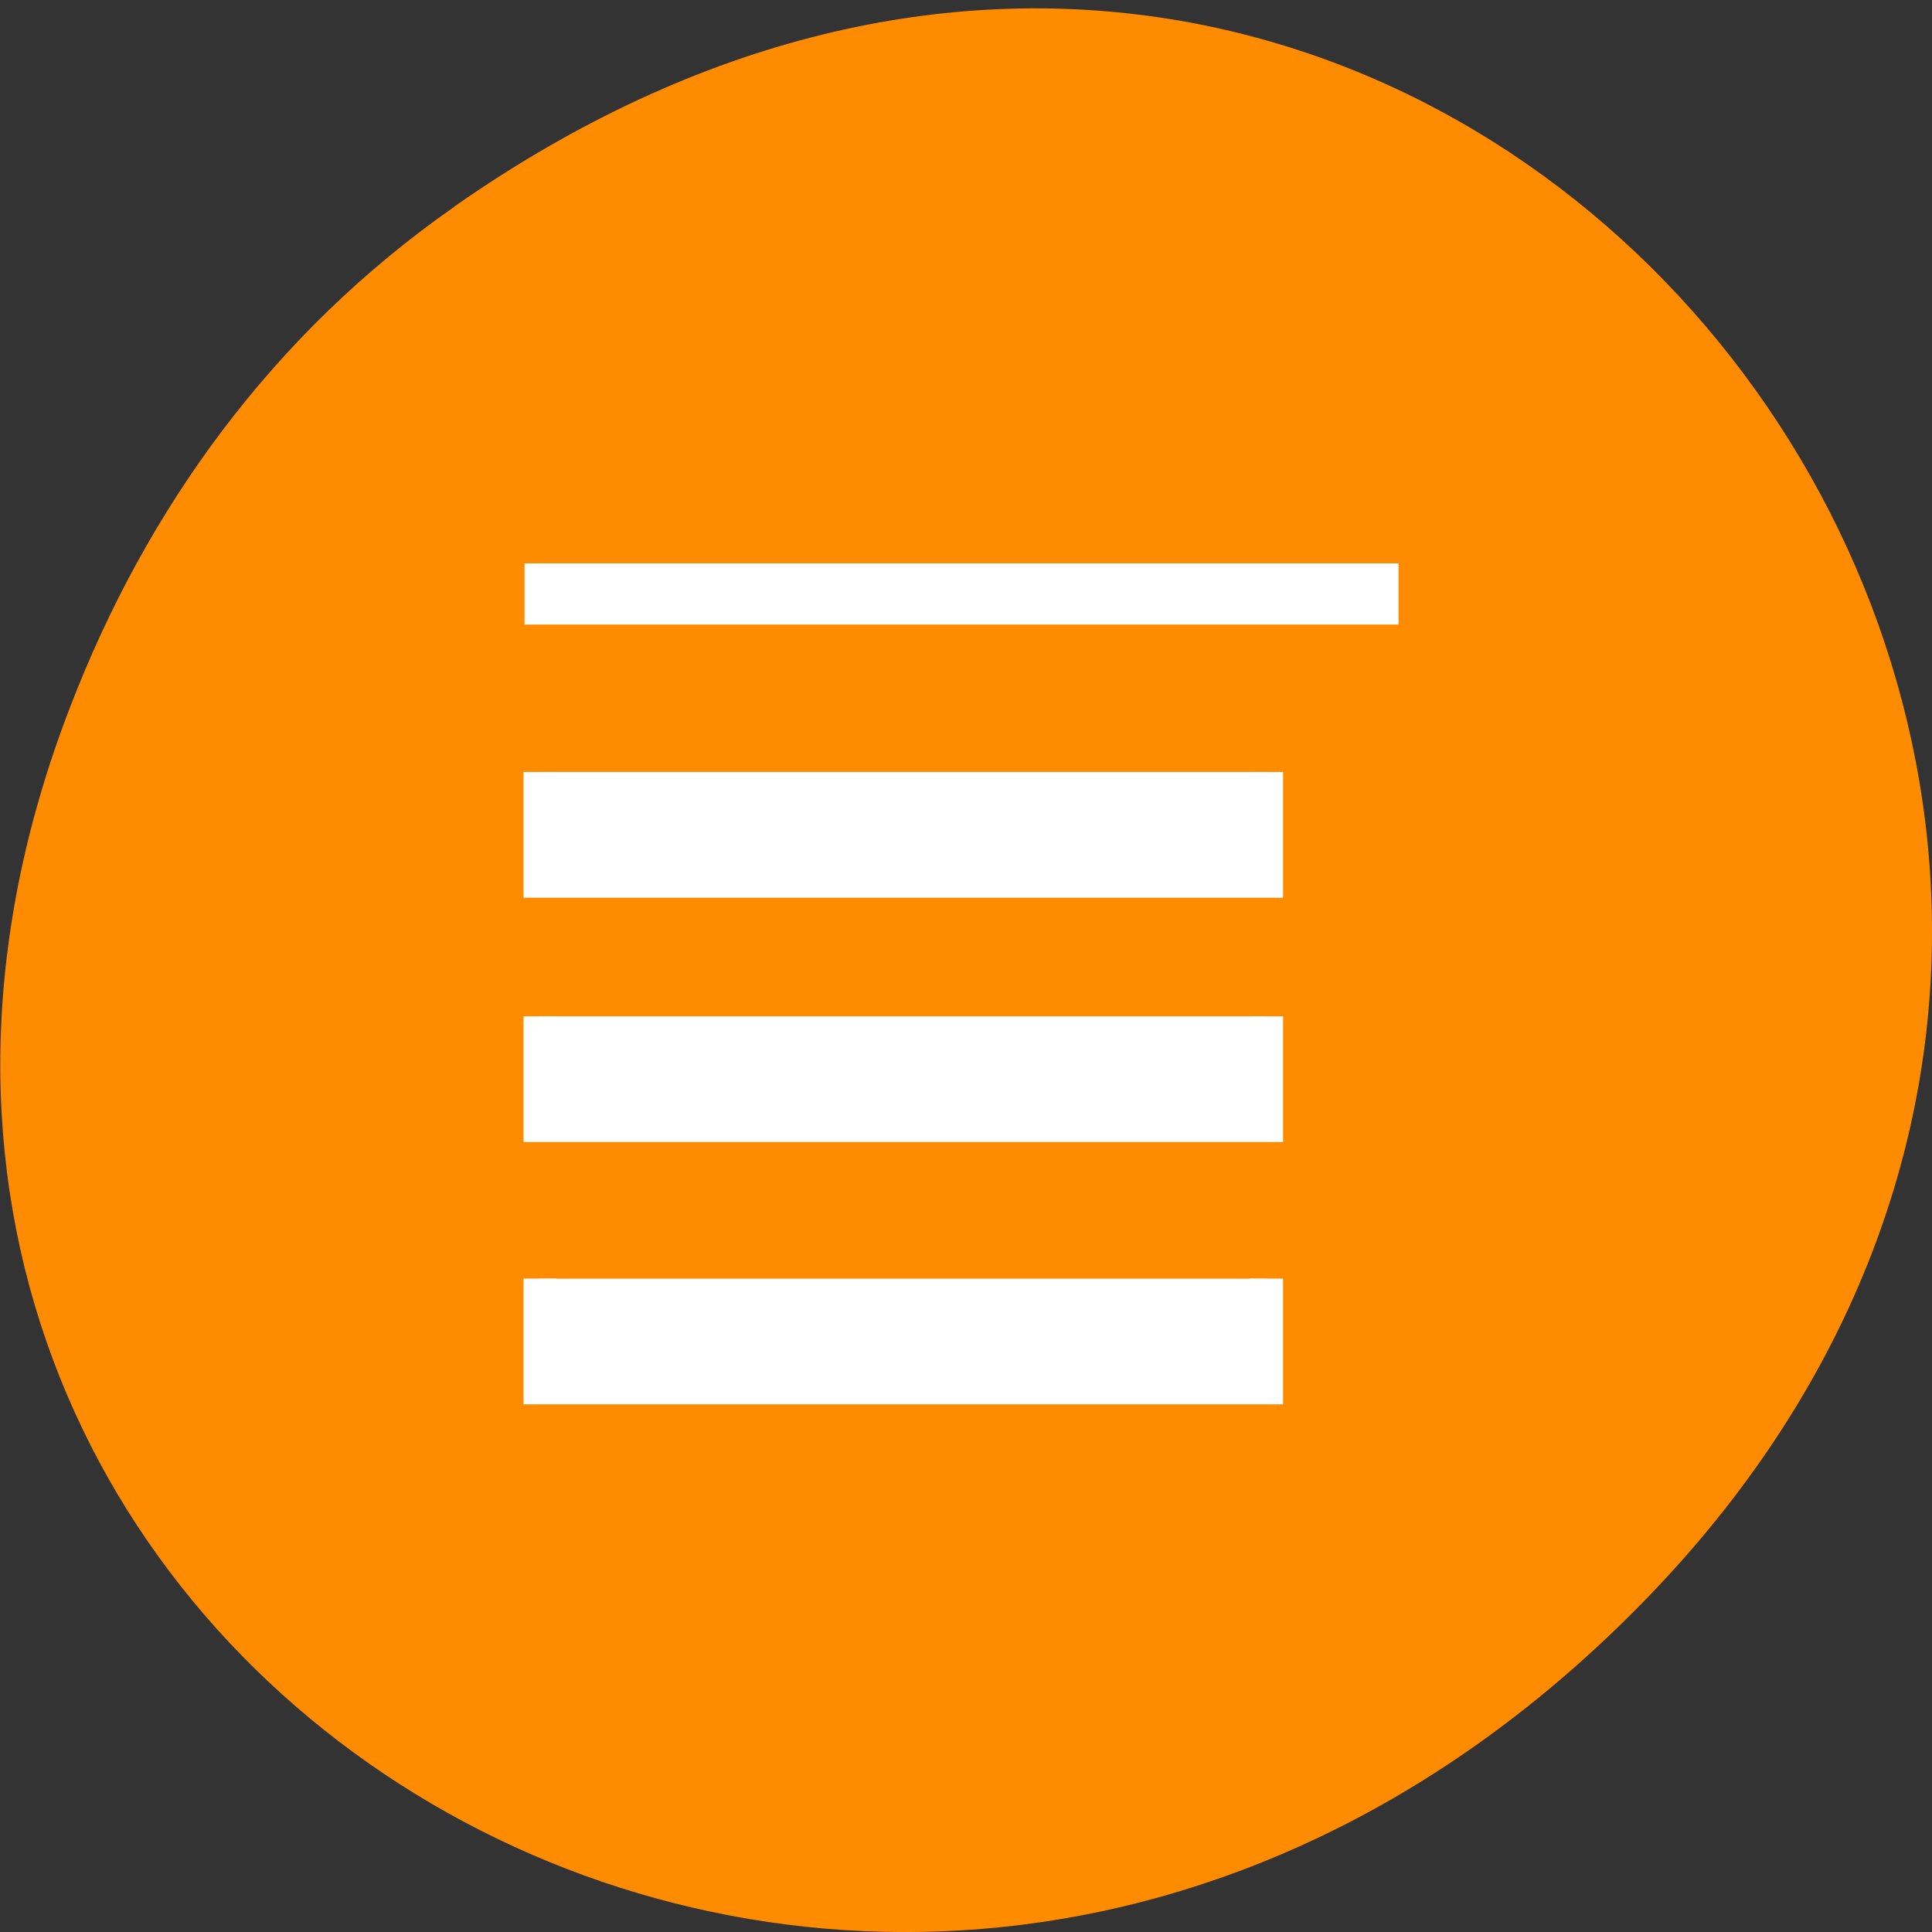 <svg xmlns="http://www.w3.org/2000/svg" viewBox="0 0 16 16"><rect x="0" y="0" width="16" height="16" fill="#333333" stroke="none"/><path d="m 3.762 1.711 c 8.184 -5.73 16.473 4.852 9.805 11.598 c -6.281 6.359 -16.04 0.465 -12.988 -7.449 c 0.633 -1.648 1.68 -3.098 3.184 -4.148" fill="#ff8c00"/><g fill="#fff" stroke="#fff" transform="matrix(0 -0.118 -0.221 0 94.02 53.861)"><path d="m 416.91 405.32 h -3.841 v -31.844 h 3.841" stroke-width="0.905"/><g stroke-width="1.22"><path d="m 366.71 405.2 h -8.212 v -27.24 h 8.212"/><path d="m 385.12 405.2 h -8.212 v -27.24 h 8.212"/><path d="m 402.27 405.2 h -8.212 v -27.24 h 8.212"/></g></g></svg>